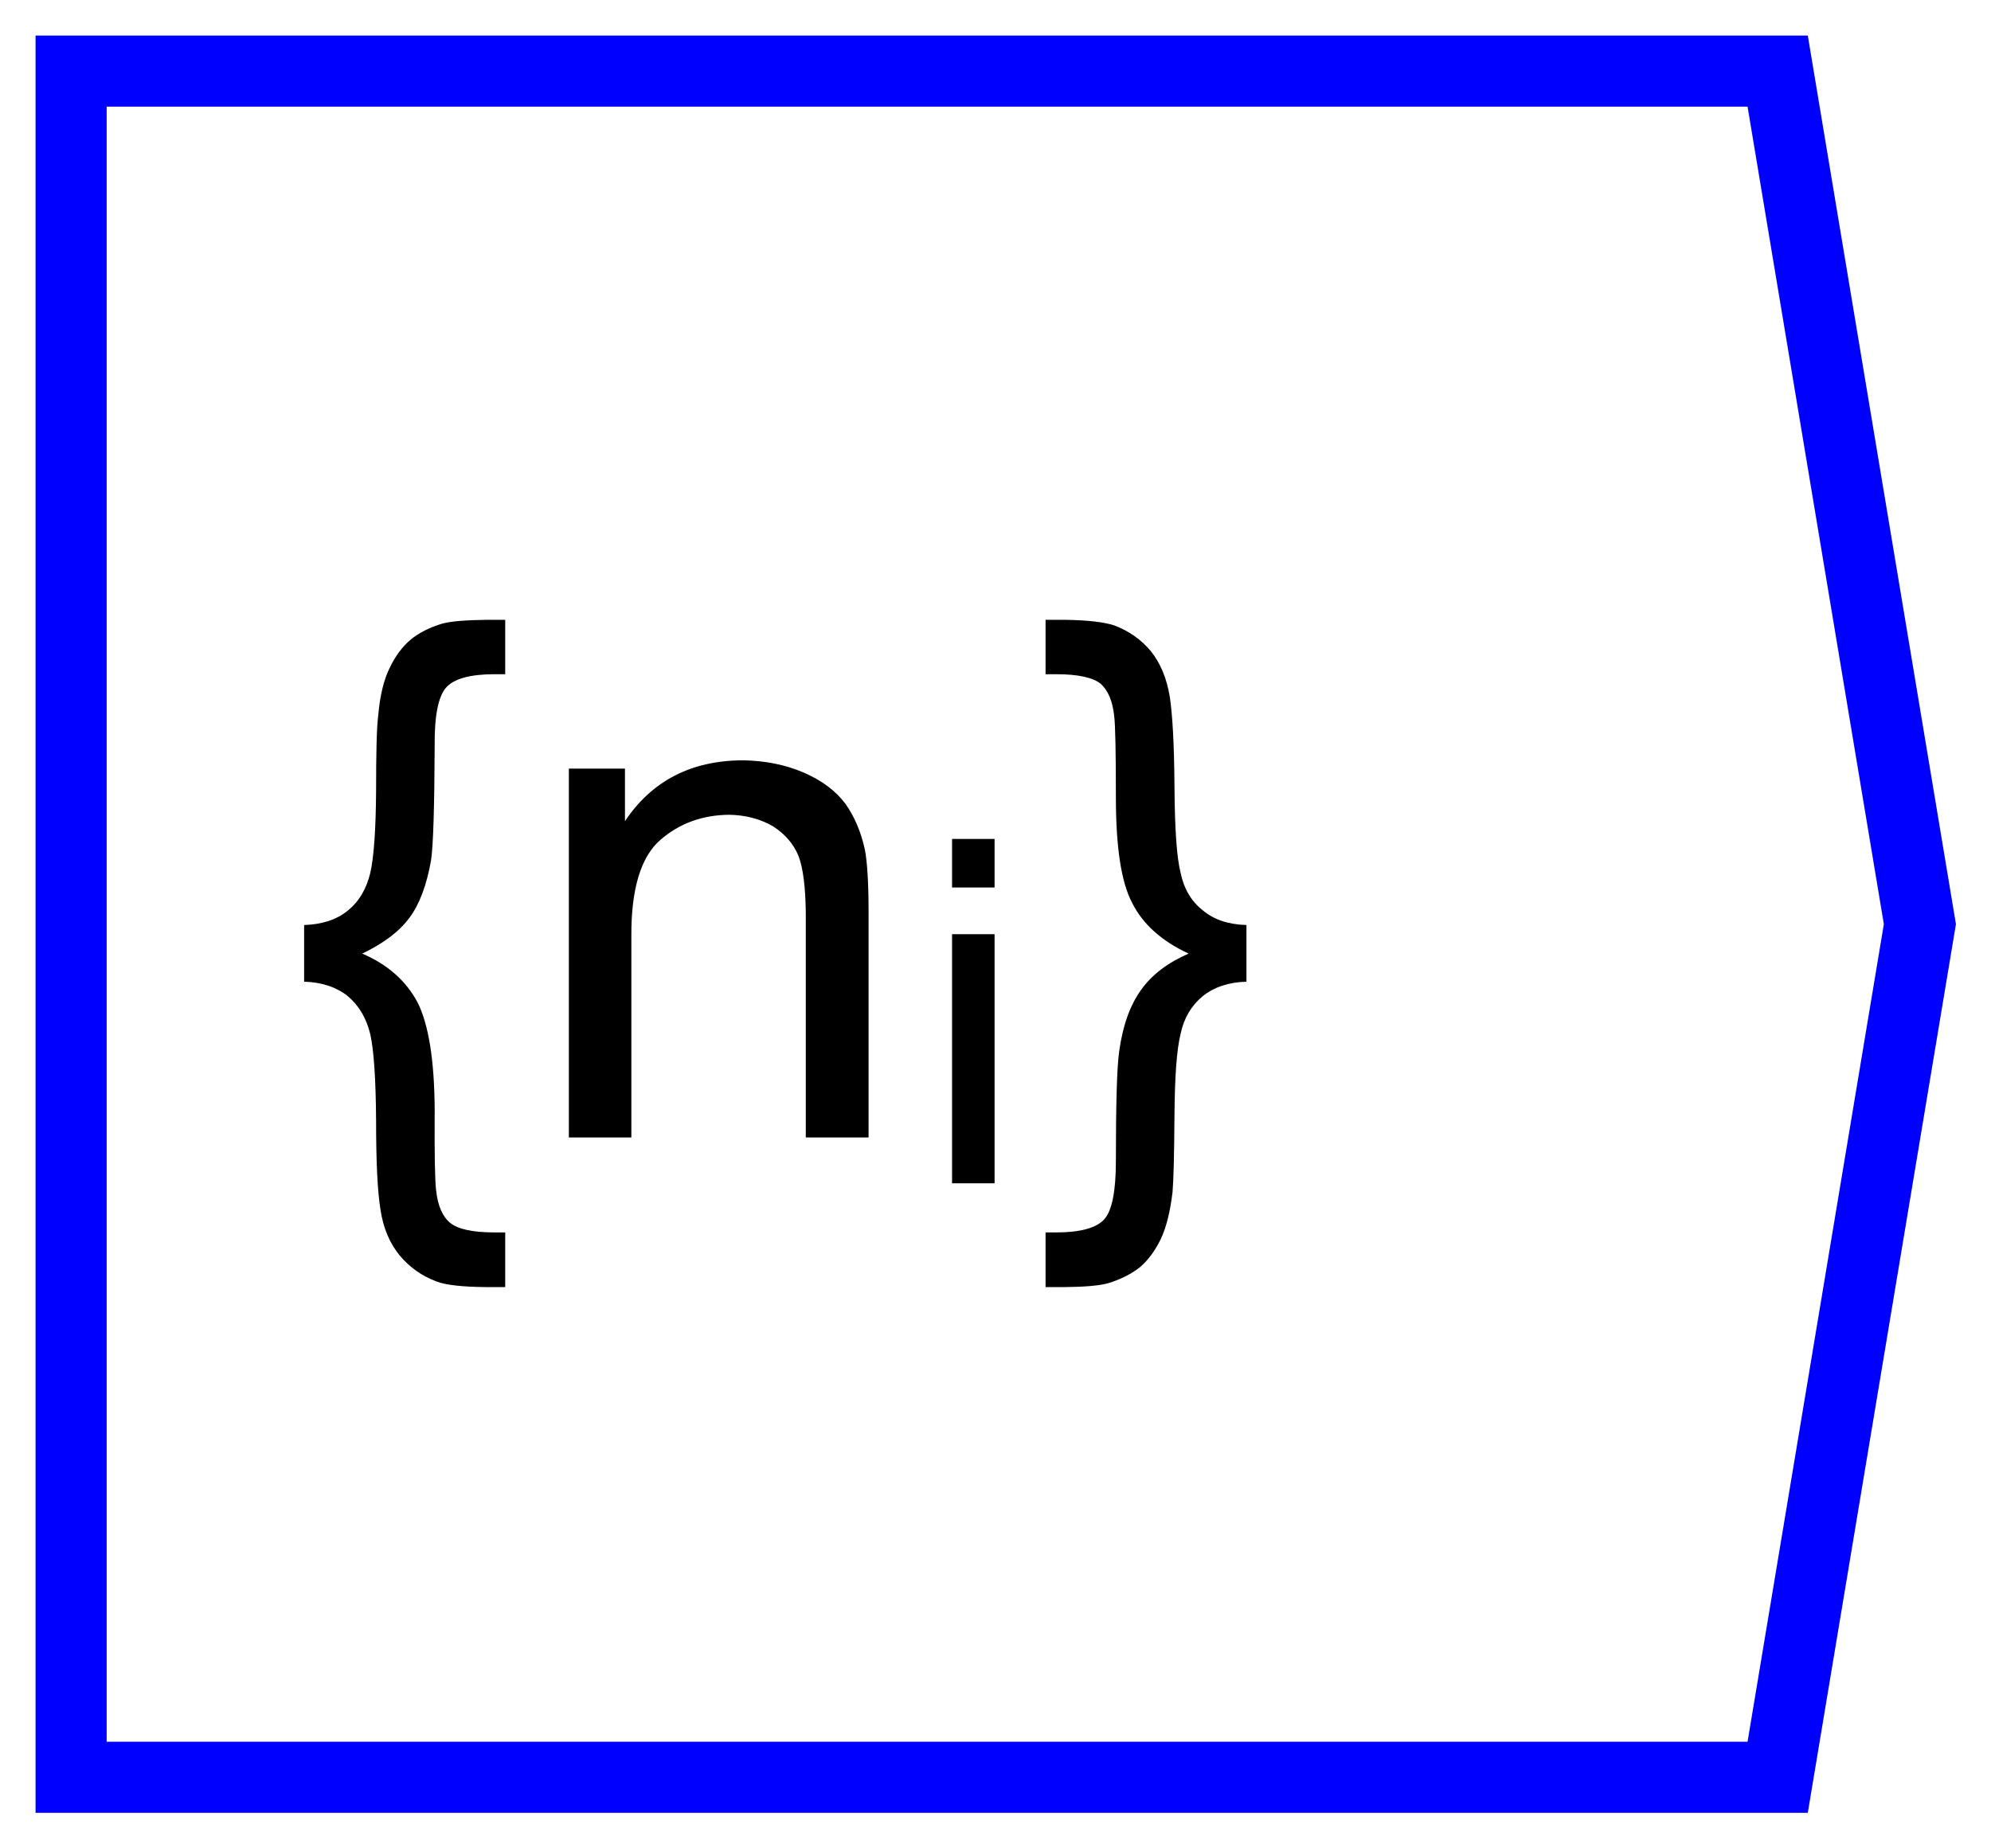<?xml version="1.0" encoding="UTF-8"?>
<svg xmlns="http://www.w3.org/2000/svg" xmlns:xlink="http://www.w3.org/1999/xlink" width="28pt" height="26pt" viewBox="0 0 28 26" version="1.1">
<defs>
<g>
<symbol overflow="visible" id="glyph0-0">
<path style="stroke:none;" d="M 1.25 0 L 1.25 -6.25 L 6.25 -6.25 L 6.25 0 Z M 1.406 -0.156 L 6.094 -0.156 L 6.094 -6.094 L 1.406 -6.094 Z M 1.406 -0.156 "/>
</symbol>
<symbol overflow="visible" id="glyph0-1">
<path style="stroke:none;" d="M 0.277 -2.988 C 0.527 -2.996 0.734 -3.062 0.891 -3.191 C 1.047 -3.316 1.152 -3.492 1.207 -3.719 C 1.258 -3.941 1.285 -4.324 1.289 -4.871 C 1.289 -5.41 1.297 -5.77 1.32 -5.945 C 1.344 -6.219 1.398 -6.438 1.48 -6.605 C 1.559 -6.77 1.656 -6.902 1.777 -7.004 C 1.891 -7.098 2.043 -7.176 2.227 -7.23 C 2.352 -7.262 2.551 -7.277 2.832 -7.281 L 3.105 -7.281 L 3.105 -6.516 L 2.953 -6.516 C 2.613 -6.516 2.387 -6.453 2.277 -6.332 C 2.164 -6.207 2.109 -5.934 2.113 -5.512 C 2.109 -4.656 2.094 -4.117 2.062 -3.898 C 2 -3.547 1.898 -3.277 1.758 -3.09 C 1.617 -2.898 1.395 -2.73 1.094 -2.586 C 1.449 -2.434 1.707 -2.207 1.871 -1.902 C 2.027 -1.594 2.109 -1.09 2.113 -0.391 C 2.109 0.246 2.117 0.621 2.133 0.742 C 2.156 0.961 2.223 1.113 2.332 1.203 C 2.438 1.289 2.645 1.336 2.953 1.336 L 3.105 1.336 L 3.105 2.105 L 2.832 2.105 C 2.508 2.102 2.277 2.078 2.141 2.027 C 1.93 1.949 1.758 1.824 1.621 1.66 C 1.48 1.488 1.391 1.277 1.352 1.023 C 1.309 0.766 1.289 0.348 1.289 -0.238 C 1.285 -0.82 1.258 -1.227 1.207 -1.453 C 1.152 -1.68 1.047 -1.855 0.891 -1.988 C 0.734 -2.113 0.527 -2.184 0.277 -2.191 Z M 0.277 -2.988 "/>
</symbol>
<symbol overflow="visible" id="glyph0-2">
<path style="stroke:none;" d="M 0.66 0 L 0.66 -5.188 L 1.449 -5.188 L 1.449 -4.449 C 1.828 -5.016 2.379 -5.301 3.102 -5.305 C 3.41 -5.301 3.699 -5.246 3.961 -5.133 C 4.223 -5.02 4.418 -4.871 4.551 -4.691 C 4.68 -4.508 4.77 -4.293 4.824 -4.043 C 4.855 -3.879 4.875 -3.594 4.875 -3.188 L 4.875 0 L 3.992 0 L 3.992 -3.156 C 3.988 -3.512 3.957 -3.777 3.891 -3.957 C 3.82 -4.129 3.699 -4.27 3.527 -4.379 C 3.352 -4.48 3.145 -4.535 2.914 -4.539 C 2.535 -4.535 2.215 -4.418 1.945 -4.184 C 1.672 -3.945 1.535 -3.492 1.539 -2.832 L 1.539 0 Z M 0.66 0 "/>
</symbol>
<symbol overflow="visible" id="glyph0-3">
<path style="stroke:none;" d="M 1.086 -3.516 L 0.488 -3.516 L 0.488 -4.199 L 1.086 -4.199 Z M 1.086 0.645 L 0.488 0.645 L 0.488 -2.859 L 1.086 -2.859 Z M 1.086 0.645 "/>
</symbol>
<symbol overflow="visible" id="glyph0-4">
<path style="stroke:none;" d="M 3.055 -2.988 L 3.055 -2.191 C 2.801 -2.184 2.598 -2.113 2.441 -1.988 C 2.281 -1.855 2.176 -1.68 2.129 -1.457 C 2.074 -1.234 2.047 -0.852 2.043 -0.309 C 2.039 0.234 2.031 0.59 2.016 0.766 C 1.984 1.039 1.93 1.258 1.852 1.426 C 1.773 1.59 1.676 1.723 1.559 1.824 C 1.441 1.918 1.289 1.996 1.109 2.051 C 0.98 2.086 0.781 2.102 0.504 2.105 L 0.23 2.105 L 0.23 1.336 L 0.383 1.336 C 0.719 1.336 0.945 1.273 1.055 1.152 C 1.164 1.031 1.219 0.758 1.219 0.332 C 1.219 -0.484 1.234 -0.996 1.266 -1.215 C 1.316 -1.574 1.418 -1.863 1.578 -2.082 C 1.73 -2.293 1.953 -2.461 2.242 -2.586 C 1.863 -2.762 1.598 -3 1.449 -3.297 C 1.293 -3.59 1.219 -4.086 1.219 -4.789 C 1.219 -5.422 1.211 -5.805 1.195 -5.93 C 1.172 -6.145 1.105 -6.293 1.004 -6.383 C 0.895 -6.469 0.688 -6.516 0.383 -6.516 L 0.23 -6.516 L 0.23 -7.281 L 0.504 -7.281 C 0.82 -7.277 1.051 -7.25 1.195 -7.203 C 1.402 -7.125 1.574 -7.004 1.711 -6.84 C 1.848 -6.668 1.934 -6.457 1.977 -6.199 C 2.016 -5.941 2.039 -5.52 2.043 -4.938 C 2.047 -4.348 2.074 -3.941 2.129 -3.723 C 2.176 -3.496 2.281 -3.32 2.441 -3.195 C 2.598 -3.062 2.801 -2.996 3.055 -2.988 Z M 3.055 -2.988 "/>
</symbol>
</g>
</defs>
<g id="surface544158">
<g style="fill:rgb(0%,0%,0%);fill-opacity:1;">
  <use xlink:href="#glyph0-1" x="4" y="16"/>
  <use xlink:href="#glyph0-2" x="7.34" y="16"/>
  <use xlink:href="#glyph0-3" x="12.901" y="16"/>
  <use xlink:href="#glyph0-4" x="14.474" y="16"/>
</g>
<path style="fill:none;stroke-width:1;stroke-linecap:butt;stroke-linejoin:miter;stroke:rgb(0%,0%,100%);stroke-opacity:1;stroke-miterlimit:10;" d="M -12 -12 L -12 12 L 12 12 L 14 0 L 12 -12 Z M -12 -12 " transform="matrix(1,0,0,1,13,13)"/>
</g>
</svg>
